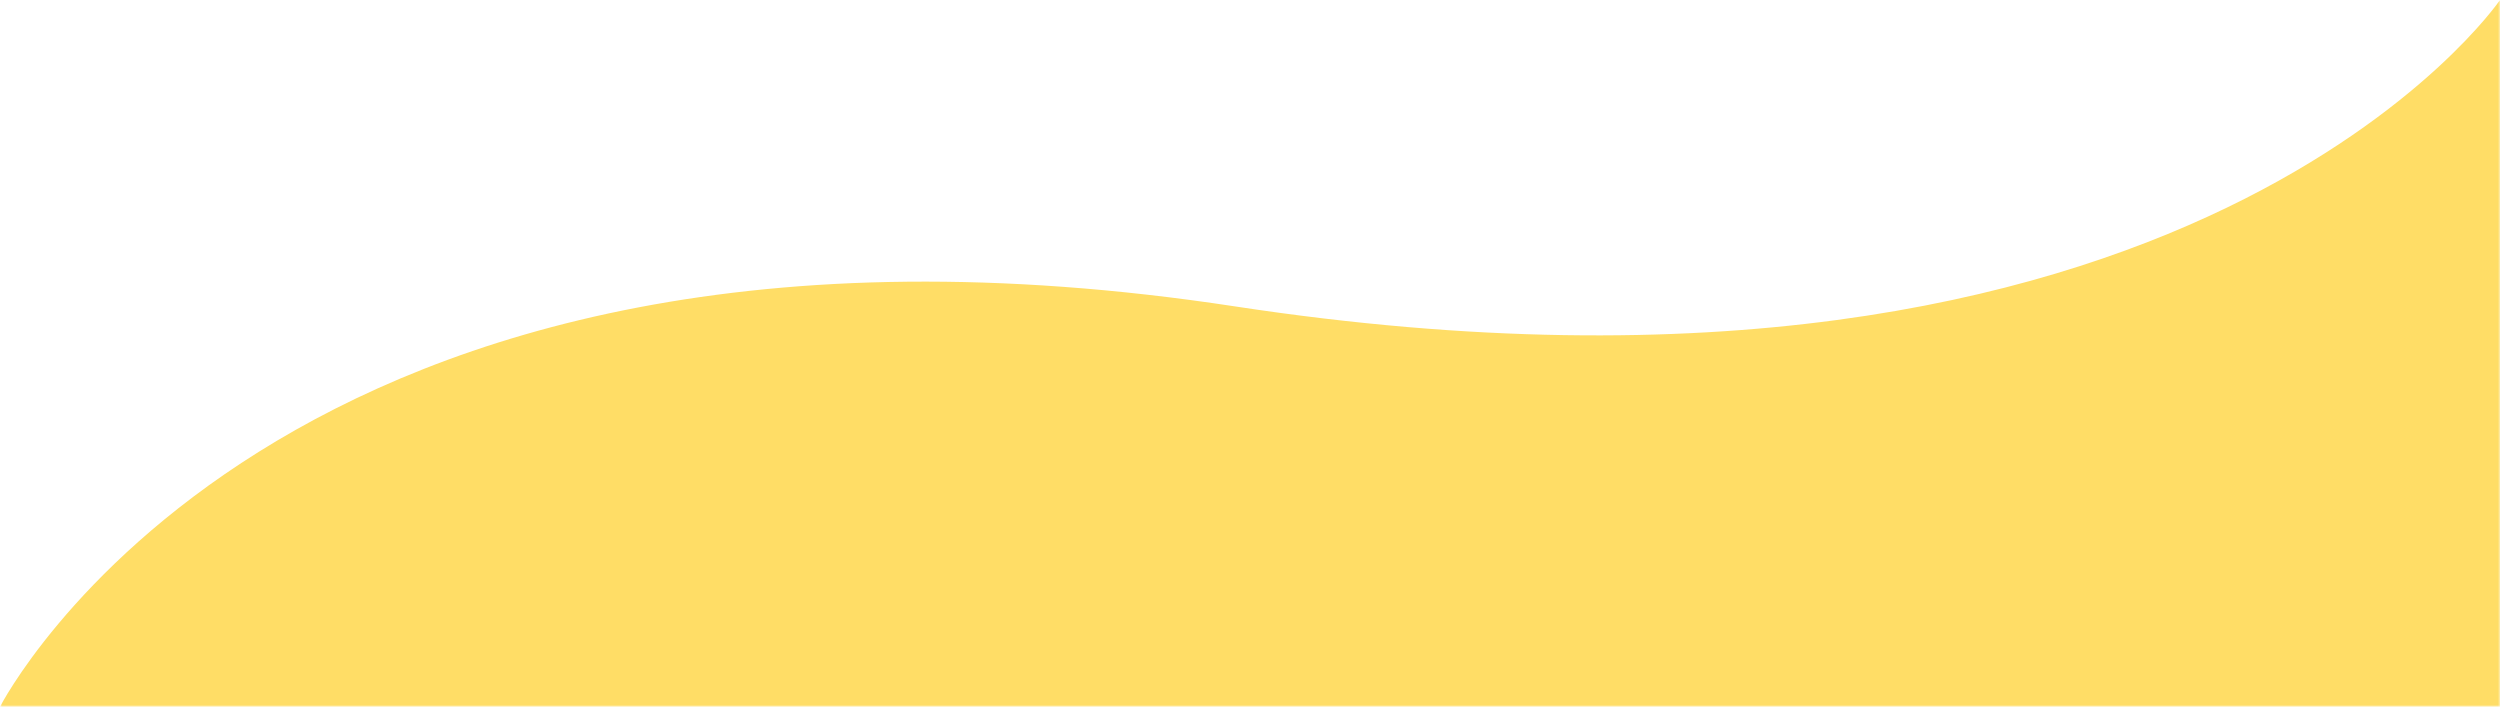 <?xml version="1.0" encoding="UTF-8"?>
<svg width="619px" height="175px" viewBox="0 0 619 175" version="1.1" xmlns="http://www.w3.org/2000/svg" xmlns:xlink="http://www.w3.org/1999/xlink">
  <defs>
      <polygon id="path-1" points="0 0 619 0 619 175 0 175"></polygon>
  </defs>
  <g id="Main-Screens" stroke="none" stroke-width="1" fill="none" fill-rule="evenodd">
      <g id="Tablet-with-EC-Grid" transform="translate(-405, -2633)">
          <g id="Purple_Swirl_Tablet" transform="translate(405, 2633)">
              <mask id="mask-2" fill="white">
                  <use xlink:href="#path-1"></use>
              </mask>
              <g id="Clip-2"></g>
              <path d="M619,175 L309.5,175 L0,175 C0,175 68.886,39.732 305.781,75.864 C542.676,111.995 619,0 619,0 L619,112.218 L619,175 Z" id="Fill-1" fill="#FFDD66" mask="url(#mask-2)"></path>
          </g>
      </g>
  </g>
</svg>

